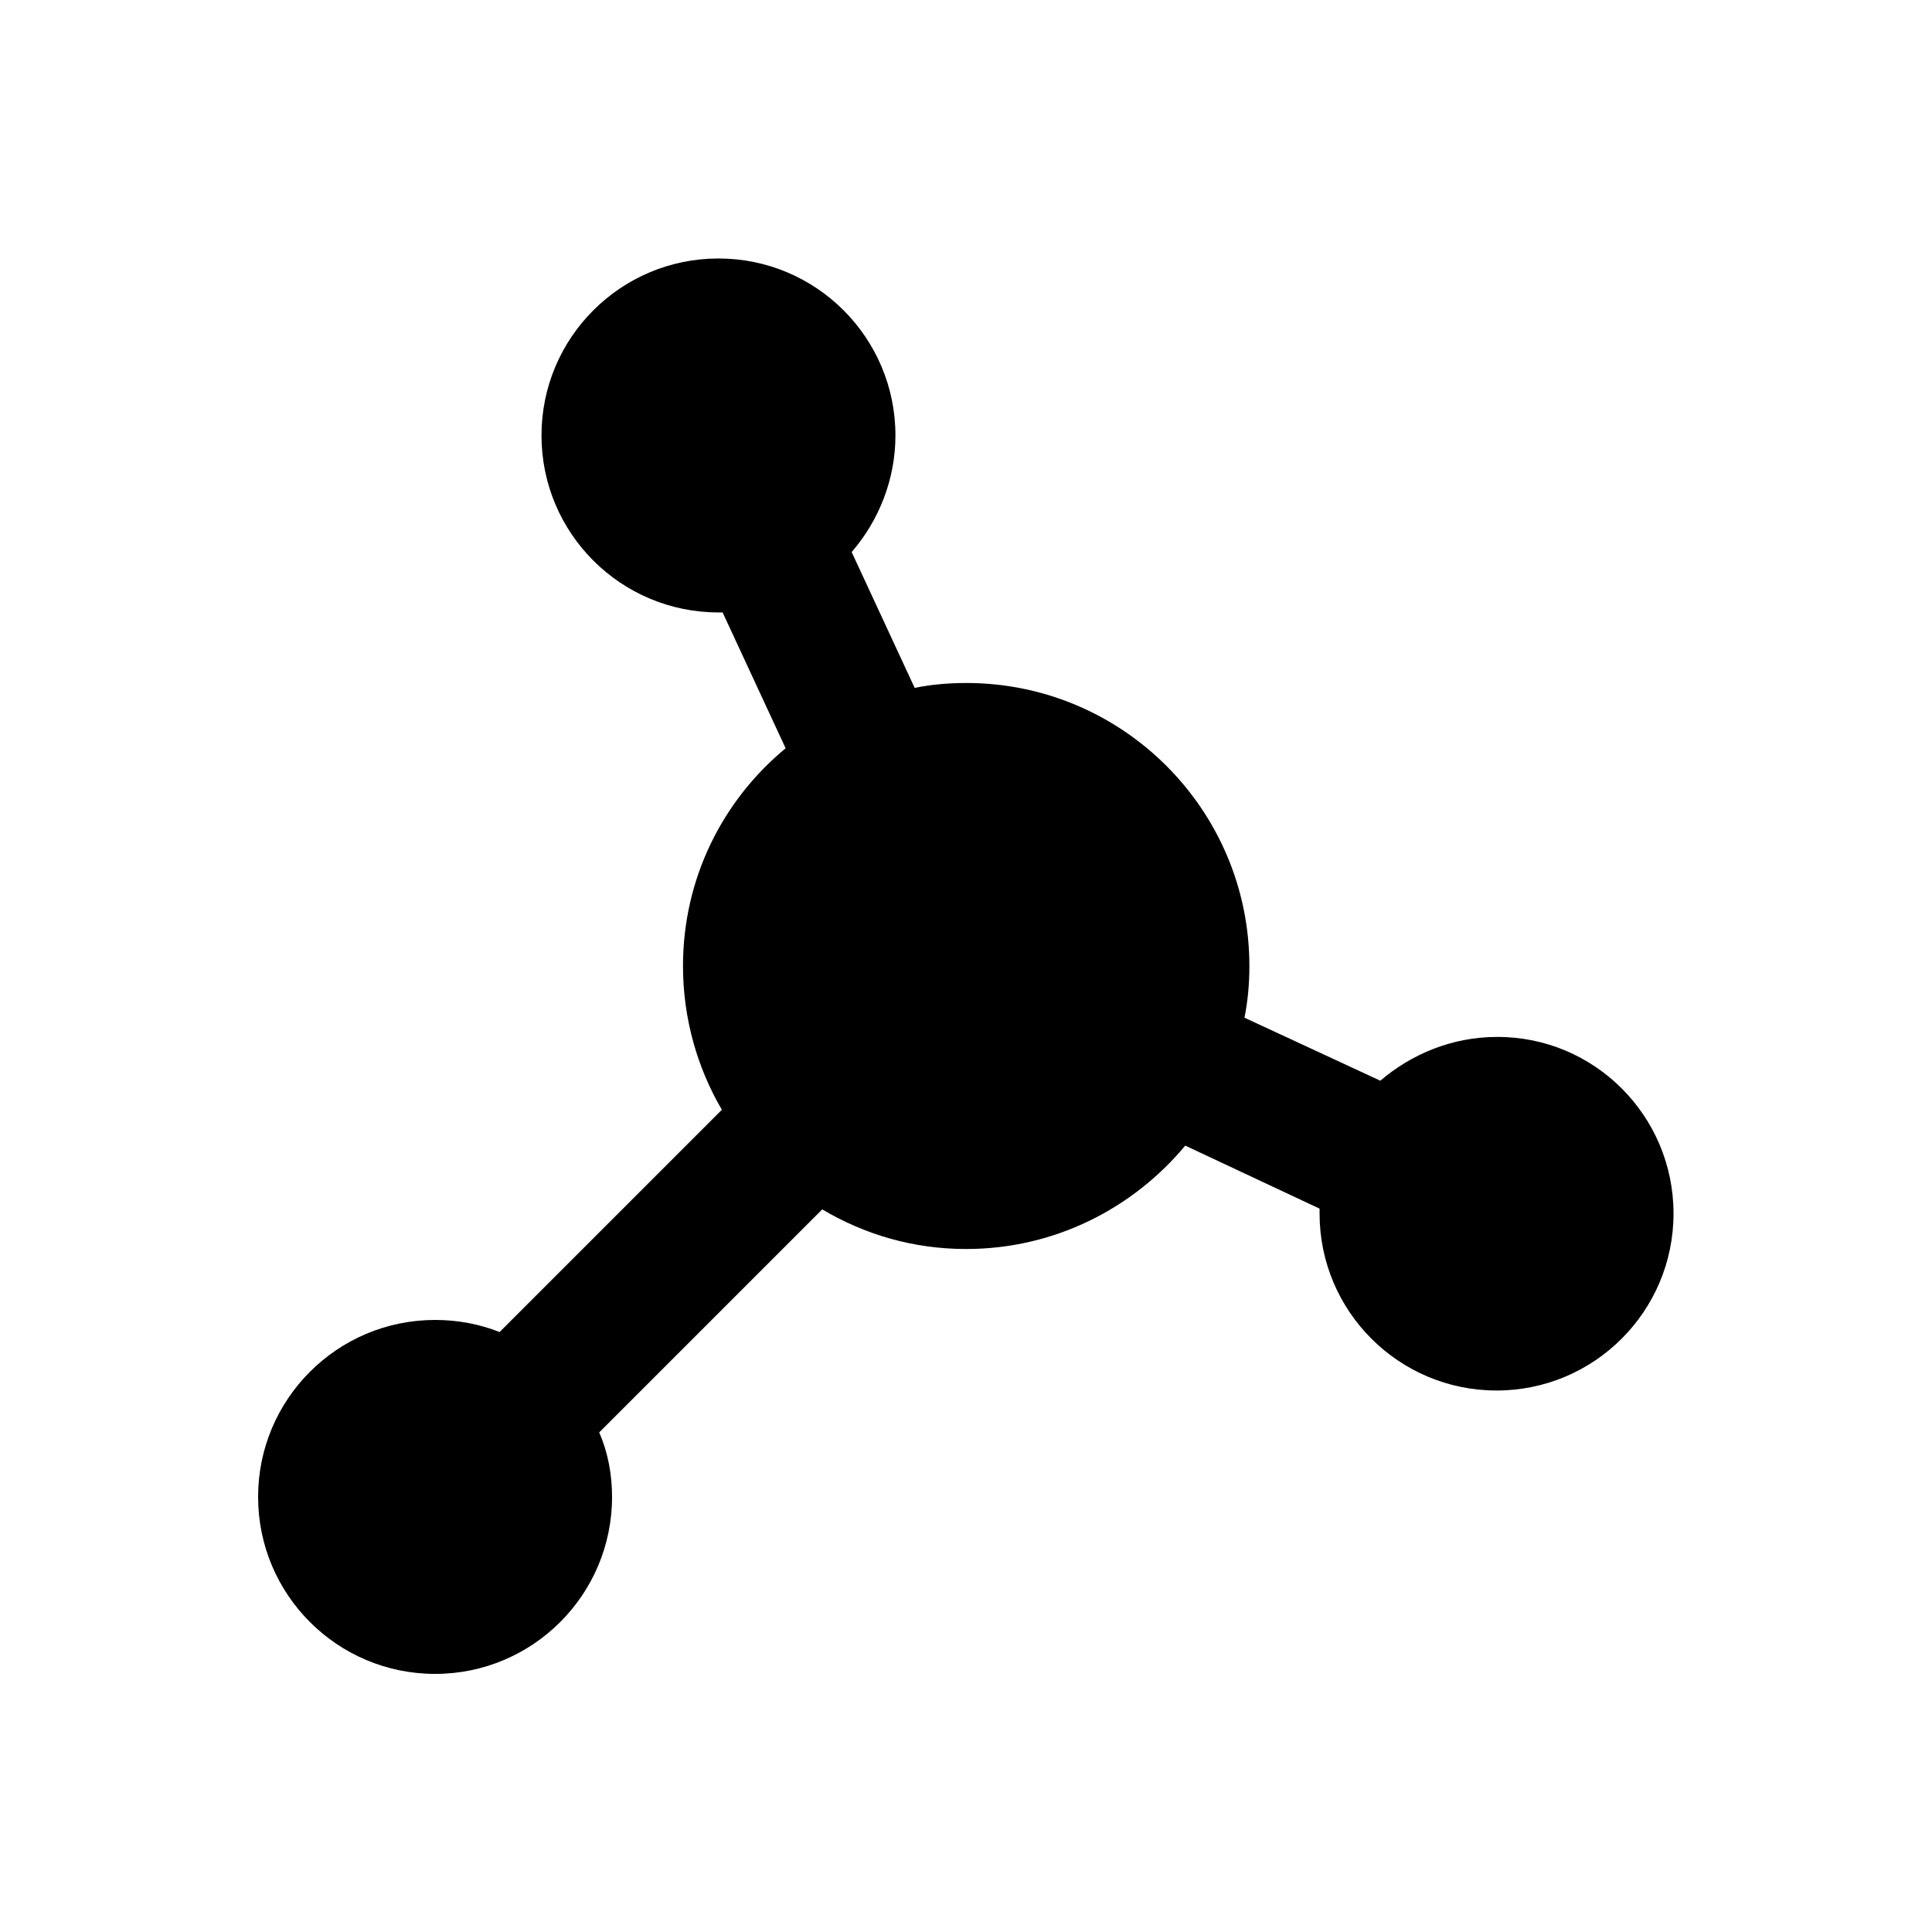 <?xml version="1.0" encoding="utf-8"?>
<!-- Generator: Adobe Illustrator 18.0.0, SVG Export Plug-In . SVG Version: 6.00 Build 0)  -->
<!DOCTYPE svg PUBLIC "-//W3C//DTD SVG 1.1//EN" "http://www.w3.org/Graphics/SVG/1.1/DTD/svg11.dtd">
<svg version="1.1" id="Layer_1" xmlns="http://www.w3.org/2000/svg" xmlns:xlink="http://www.w3.org/1999/xlink" x="0px" y="0px"
	 viewBox="0 0 512 512" enable-background="new 0 0 512 512" xml:space="preserve">
<g>
	<path d="M443.5,321.6c0,25.9-21,46.9-46.9,46.9c-25.9,0-46.9-21-46.9-46.9v-1.3l-35.6-16.7C300.2,320.3,279.4,331,256,331
		c-13.9,0-26.8-3.8-38.1-10.5l-59.1,59.1c2.3,5.3,3.4,11.1,3.4,17.1c0,25.9-21,46.9-46.9,46.9s-46.9-21-46.9-46.9
		c0-25.9,21-46.9,46.9-46.9c6,0,11.8,1.1,17.1,3.2l58.9-58.9C184.8,283,181,269.9,181,256c0-23.2,10.5-43.9,27.2-57.7l-16.7-36h-1.1
		c-25.9,0-46.9-21-46.9-46.9s21-46.9,46.9-46.9s46.9,21,46.9,46.9c0,11.8-4.5,22.7-11.6,30.9l16.7,36c4.3-0.9,9-1.3,13.7-1.3
		c41.4,0,75,33.6,75,75c0,4.7-0.4,9.2-1.3,13.7l36,16.7c8.3-7.1,19.1-11.6,30.9-11.6C422.5,274.7,443.5,295.7,443.5,321.6z"/>
</g>
</svg>
